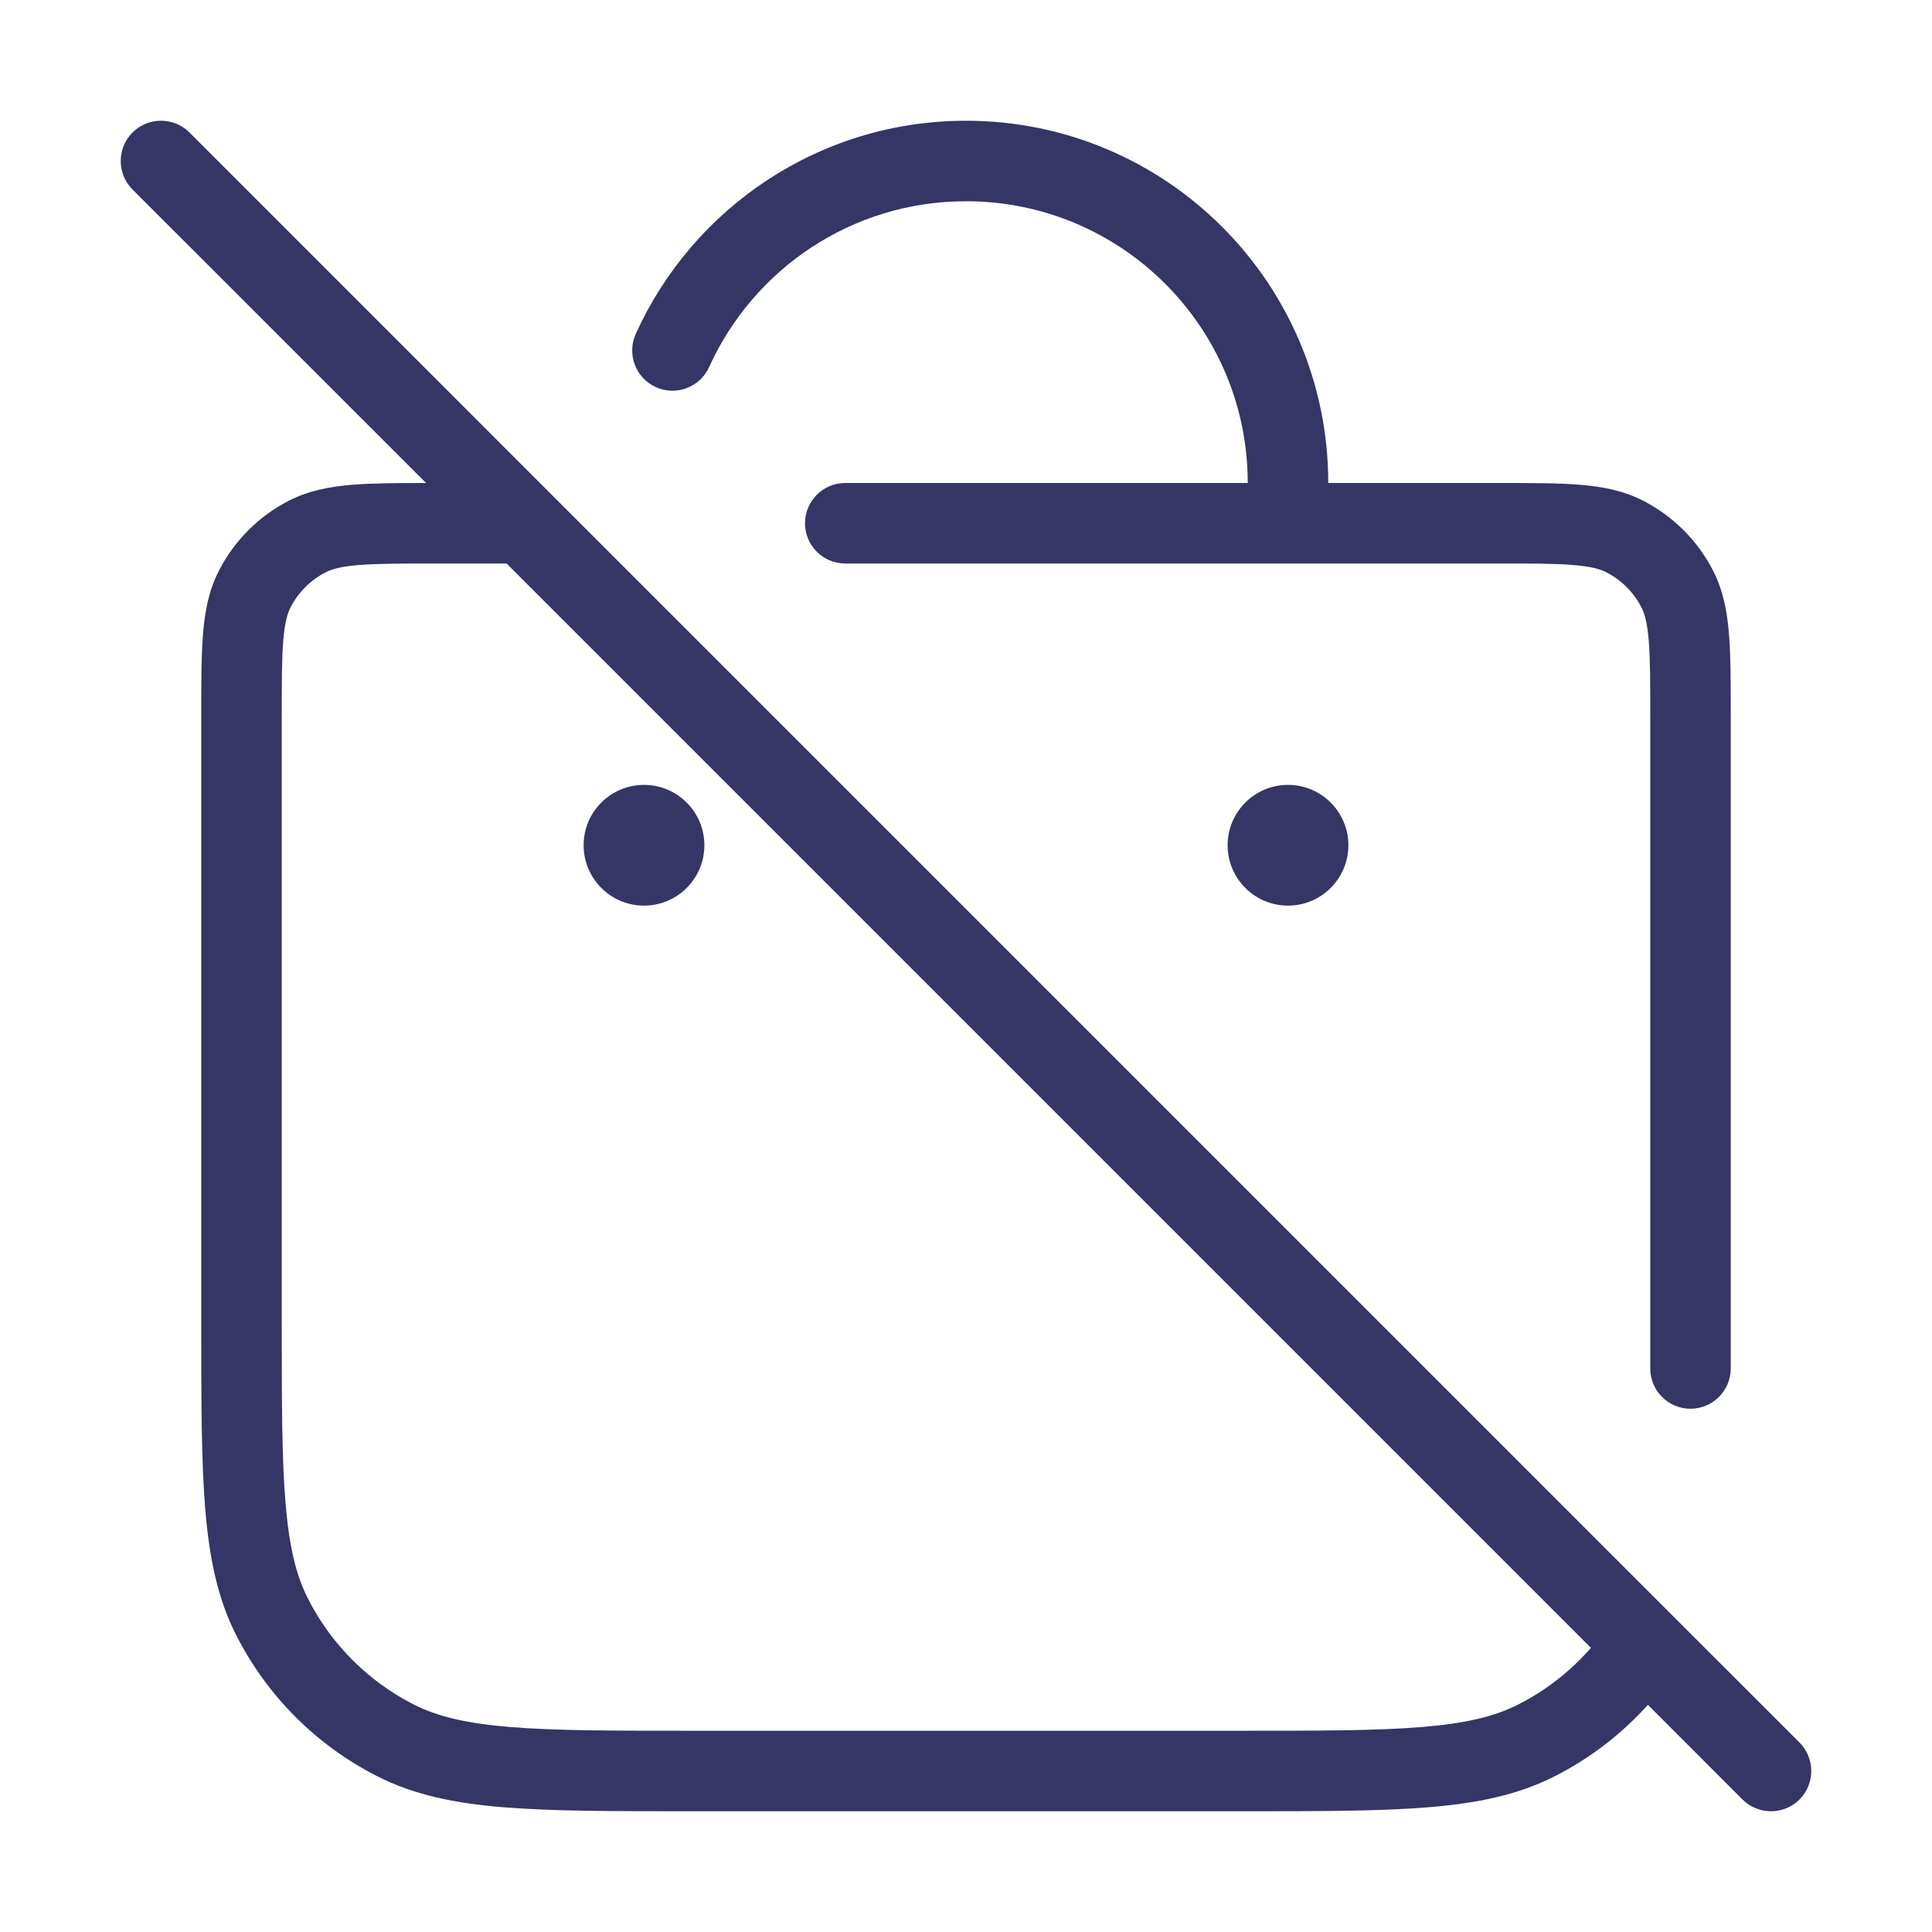 <svg width="24" height="24" viewBox="0 0 24 24" fill="none" xmlns="http://www.w3.org/2000/svg">
<path d="M8 9.75C7.586 9.75 7.25 10.086 7.25 10.5C7.25 10.914 7.586 11.25 8 11.25C8.414 11.25 8.75 10.914 8.75 10.5C8.75 10.086 8.414 9.75 8 9.75Z" fill="#353566"/>
<path fill-rule="evenodd" clip-rule="evenodd" d="M2.354 1.646C2.158 1.451 1.842 1.451 1.646 1.646C1.451 1.842 1.451 2.158 1.646 2.354L5.293 6C4.929 6 4.625 6.002 4.374 6.022C4.093 6.045 3.835 6.095 3.592 6.218C3.216 6.41 2.91 6.716 2.718 7.092C2.594 7.335 2.545 7.593 2.522 7.874C2.5 8.145 2.5 8.477 2.5 8.88L2.5 16.423C2.5 17.384 2.5 18.136 2.549 18.74C2.6 19.354 2.703 19.86 2.936 20.316C3.319 21.069 3.931 21.681 4.684 22.064C5.141 22.297 5.646 22.401 6.26 22.451C6.865 22.5 7.616 22.5 8.578 22.5H15.422C16.384 22.5 17.136 22.5 17.739 22.451C18.354 22.401 18.859 22.297 19.316 22.064C19.755 21.841 20.145 21.54 20.471 21.178L21.646 22.354C21.842 22.549 22.158 22.549 22.354 22.354C22.549 22.158 22.549 21.842 22.354 21.646L20.785 20.078C20.78 20.073 20.776 20.068 20.771 20.064L6.854 6.147C6.854 6.147 6.854 6.146 6.853 6.146L2.354 1.646ZM6.293 7H5.4C4.972 7 4.681 7.001 4.456 7.019C4.236 7.037 4.124 7.069 4.046 7.109C3.858 7.205 3.705 7.358 3.609 7.546C3.569 7.624 3.537 7.736 3.519 7.956C3.5 8.181 3.5 8.472 3.5 8.9V16.4C3.5 17.389 3.5 18.1 3.546 18.658C3.591 19.211 3.678 19.57 3.827 19.862C4.115 20.427 4.574 20.886 5.138 21.173C5.43 21.322 5.789 21.409 6.342 21.454C6.9 21.5 7.612 21.5 8.6 21.5H15.4C16.388 21.5 17.099 21.5 17.658 21.454C18.211 21.409 18.57 21.322 18.862 21.173C19.207 20.998 19.512 20.758 19.763 20.47L6.293 7Z" fill="#353566"/>
<path d="M12 1.5C10.174 1.5 8.604 2.587 7.898 4.147C7.784 4.399 7.896 4.695 8.147 4.809C8.399 4.923 8.695 4.811 8.809 4.56C9.359 3.344 10.581 2.5 12 2.5C13.933 2.5 15.5 4.067 15.5 6H10.5C10.224 6 10 6.224 10 6.5C10 6.776 10.224 7 10.5 7H17L17.013 7H18.6C19.028 7 19.319 7 19.544 7.019C19.764 7.037 19.876 7.069 19.954 7.109C20.142 7.205 20.295 7.358 20.391 7.546C20.431 7.624 20.463 7.736 20.481 7.956C20.5 8.181 20.5 8.472 20.5 8.9V16.4C20.5 16.611 20.5 16.81 20.5 16.998C20.499 17.274 20.722 17.499 20.998 17.5C21.274 17.5 21.499 17.277 21.5 17.001C21.5 16.811 21.5 16.611 21.5 16.4V8.879C21.5 8.477 21.5 8.145 21.478 7.874C21.455 7.593 21.406 7.335 21.282 7.092C21.09 6.716 20.784 6.41 20.408 6.218C20.165 6.094 19.907 6.045 19.626 6.022C19.355 6 19.023 6 18.621 6H16.5C16.5 3.515 14.485 1.5 12 1.5Z" fill="#353566"/>
<path d="M15.25 10.5C15.25 10.086 15.586 9.75 16 9.75C16.414 9.75 16.75 10.086 16.75 10.5C16.75 10.914 16.414 11.25 16 11.25C15.586 11.25 15.25 10.914 15.25 10.5Z" fill="#353566"/>
</svg>
